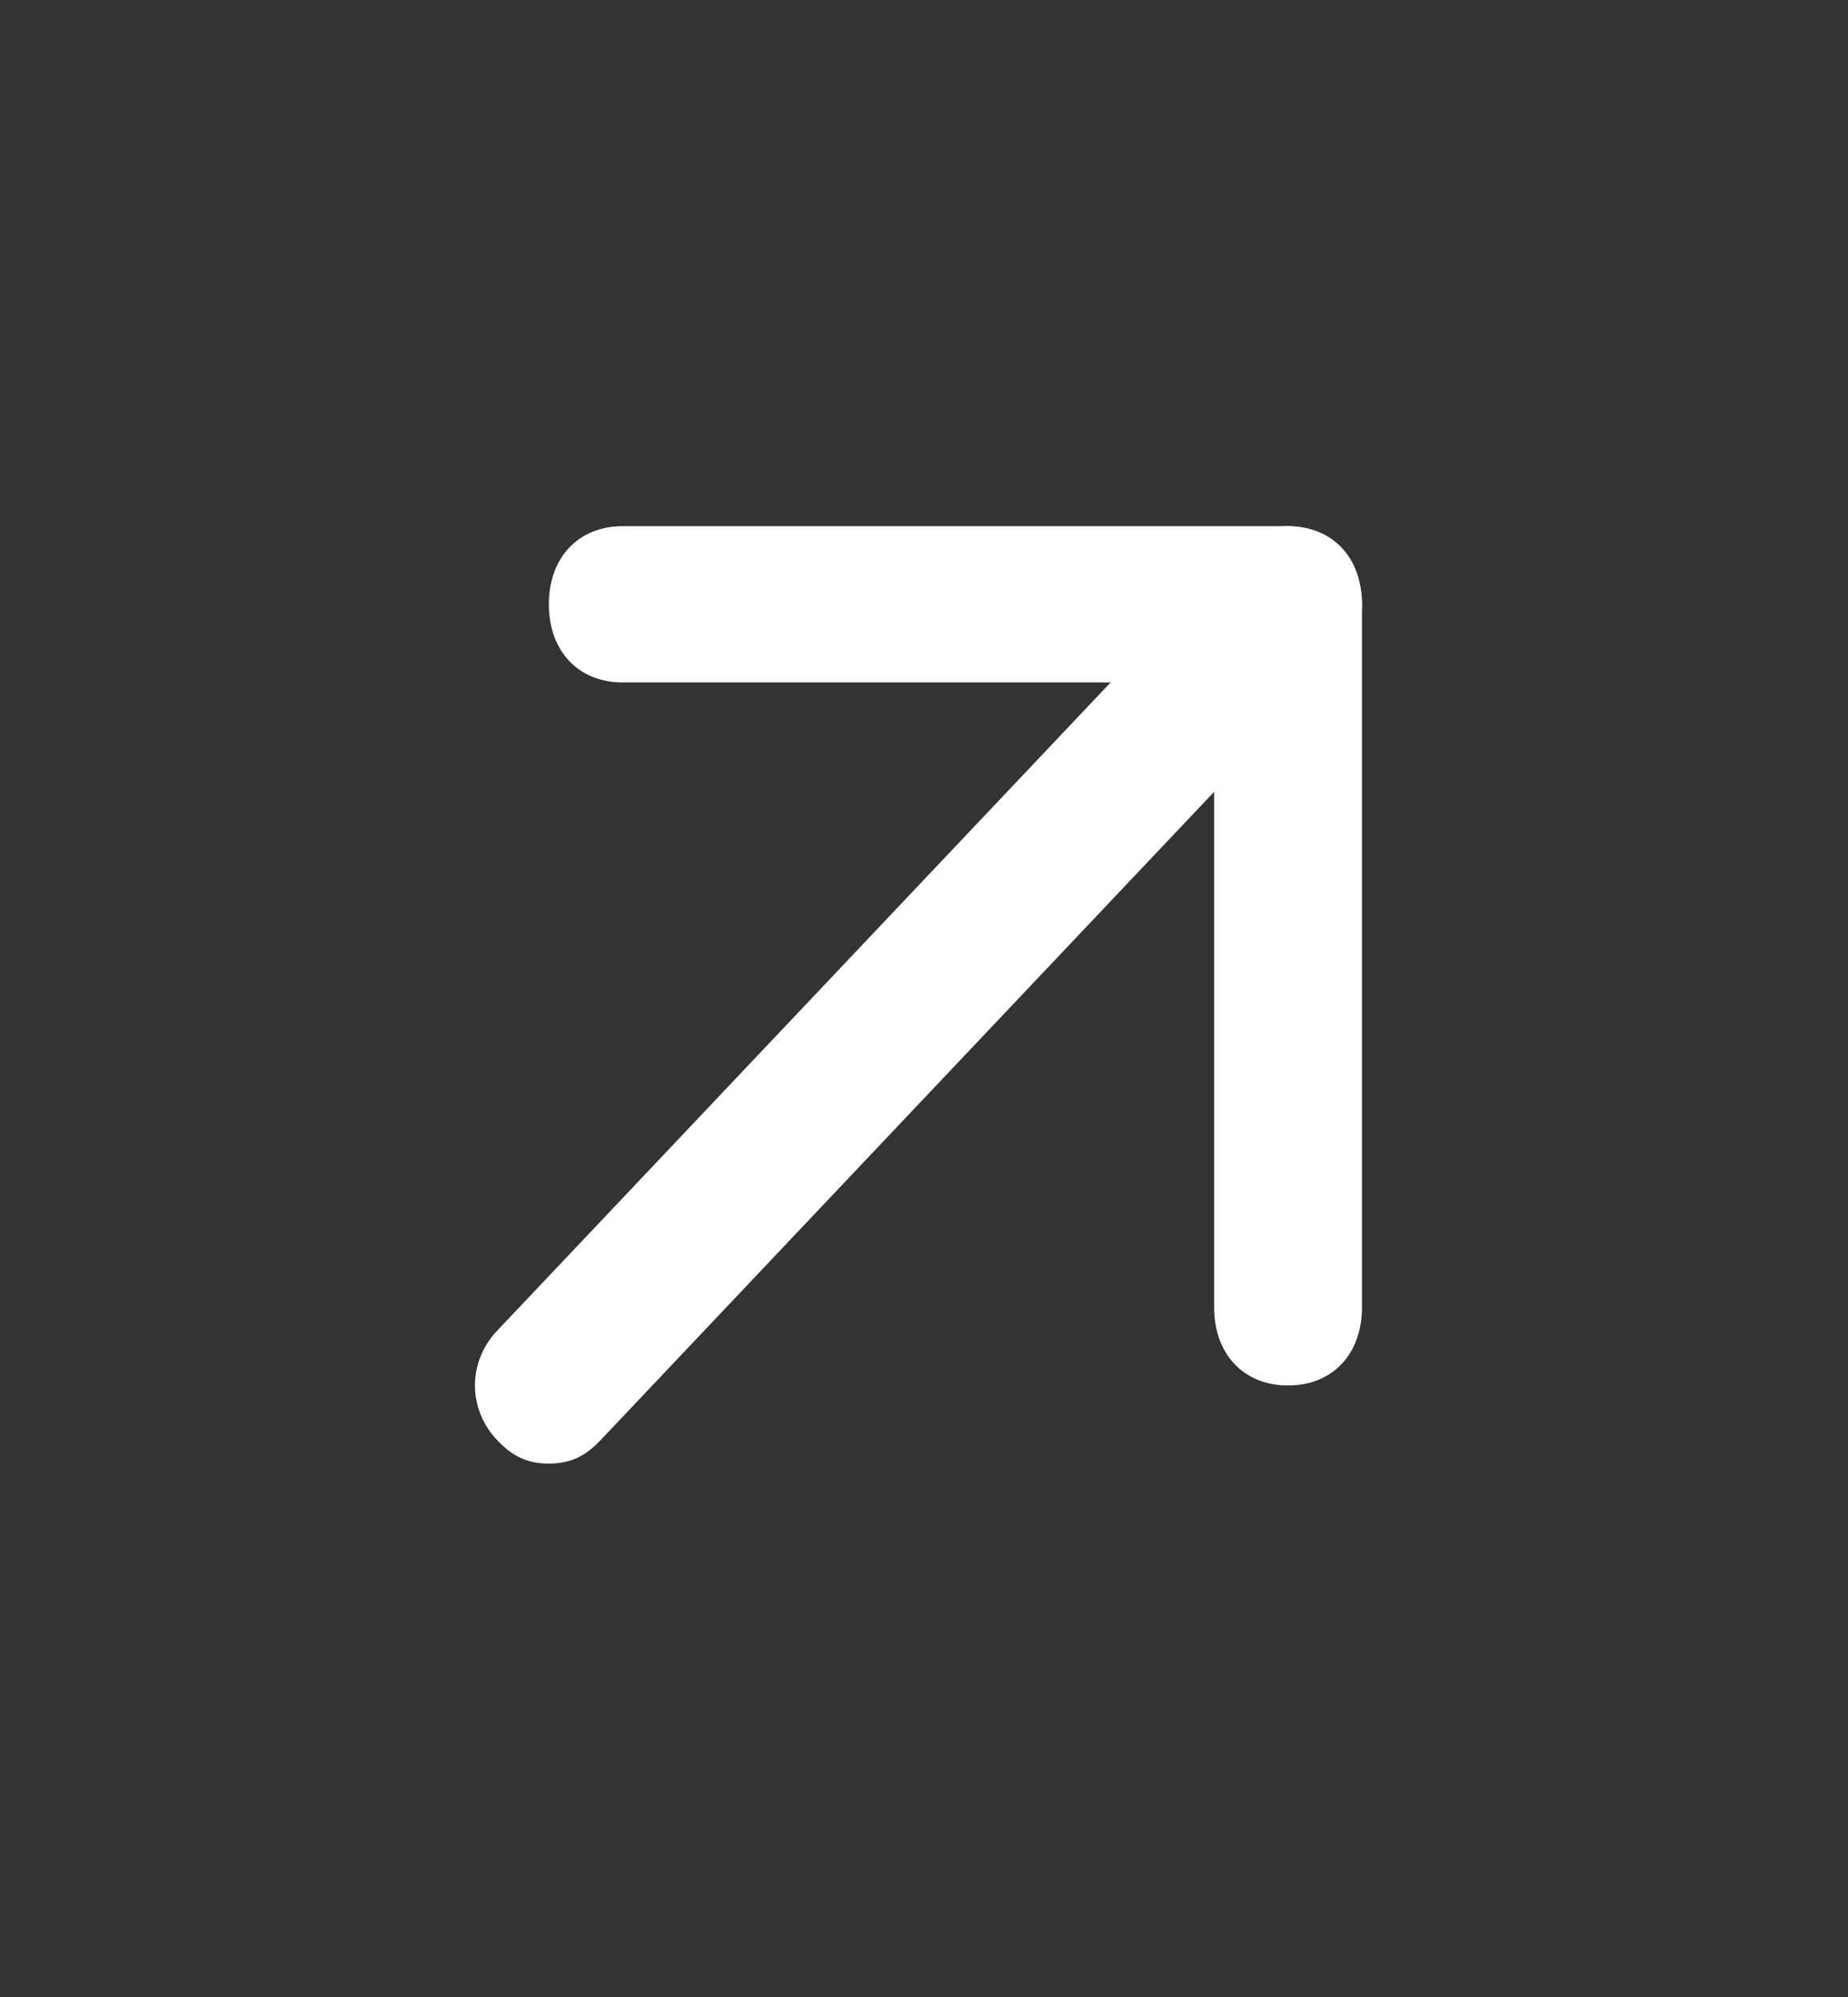 <svg width="25" height="27" viewBox="0 0 25 27" fill="none" xmlns="http://www.w3.org/2000/svg">
<rect x="0" y="0" width="25" height="27" fill="#333333" stroke="none"/>
<path d="M7.425 19.788C7.125 19.788 6.925 19.682 6.725 19.471C6.325 19.048 6.325 18.415 6.725 17.992L16.725 7.431C17.125 7.009 17.725 7.009 18.125 7.431C18.525 7.854 18.525 8.487 18.125 8.91L8.125 19.471C7.925 19.682 7.725 19.788 7.425 19.788Z" fill="white"/>
<path d="M17.425 18.732C16.825 18.732 16.425 18.309 16.425 17.675V9.227H8.425C7.825 9.227 7.425 8.804 7.425 8.17C7.425 7.537 7.825 7.114 8.425 7.114H17.425C18.025 7.114 18.425 7.537 18.425 8.17V17.675C18.425 18.309 18.025 18.732 17.425 18.732Z" fill="white"/>
</svg>
